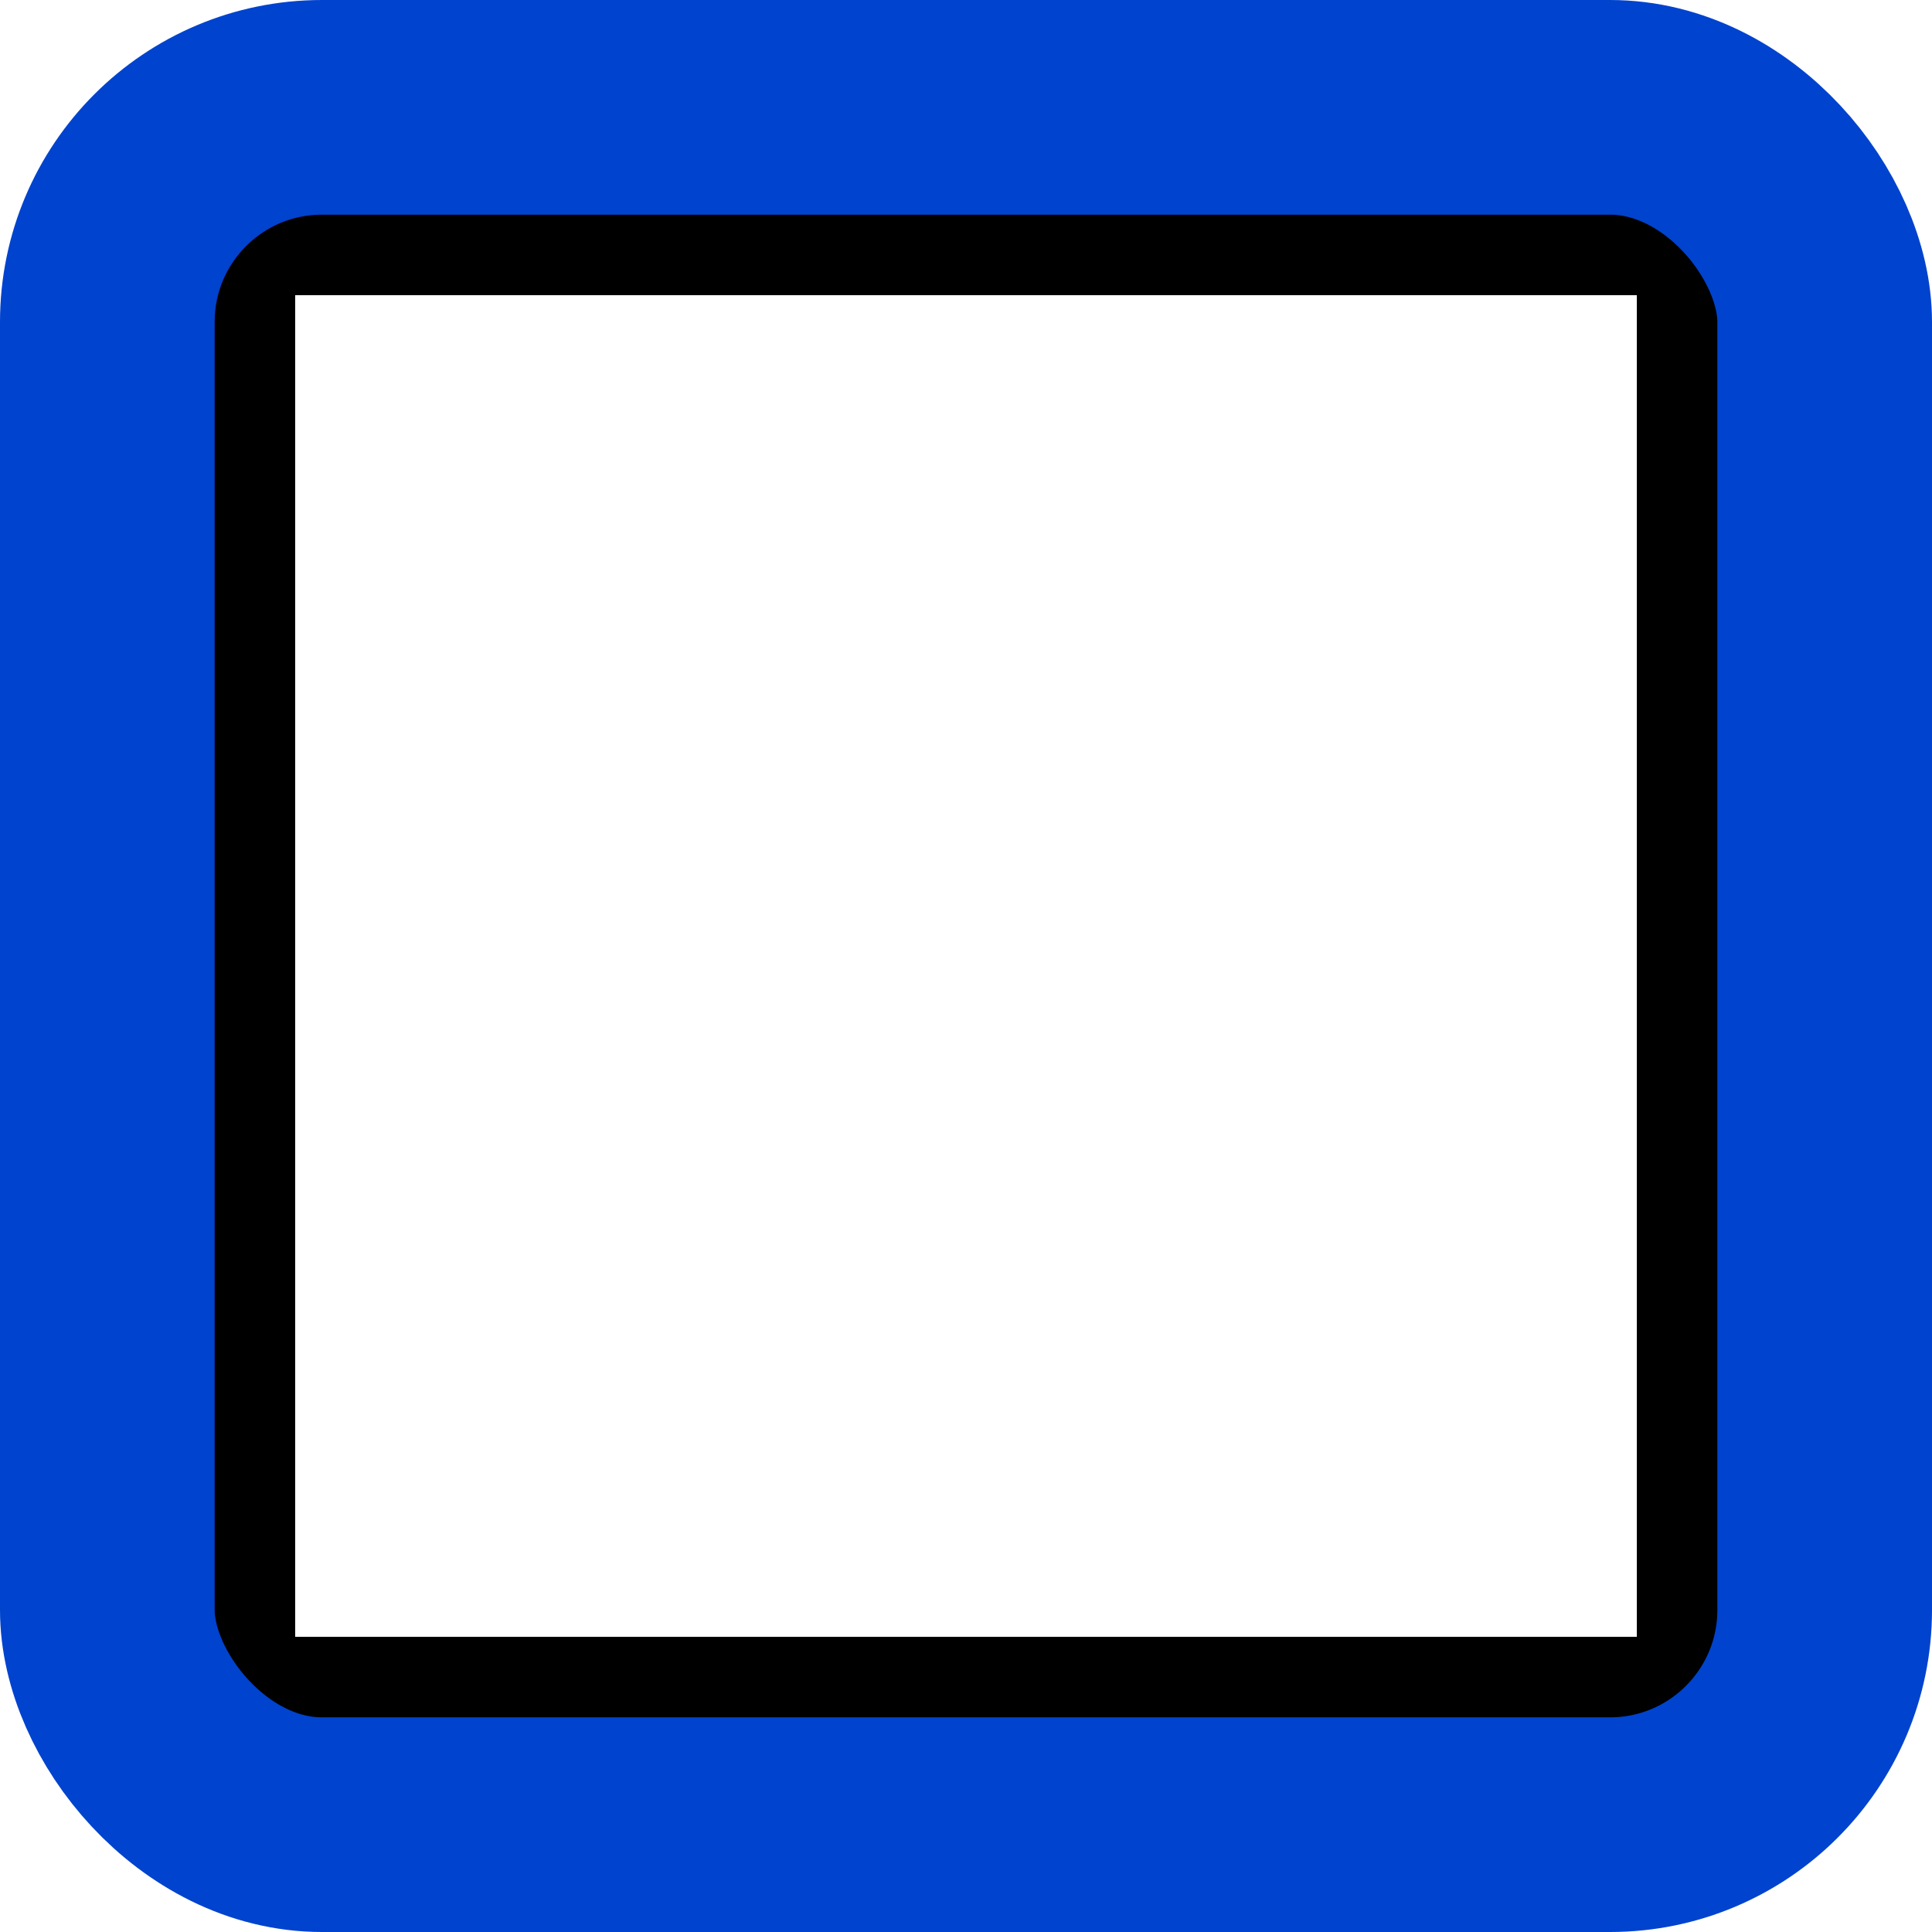 <?xml version="1.0" encoding="UTF-8"?>
<svg width="18px" height="18px" viewBox="0 0 18 18" version="1.1" xmlns="http://www.w3.org/2000/svg" xmlns:xlink="http://www.w3.org/1999/xlink">
    <title>focus</title>
    <g id="Symbols" stroke="none" stroke-width="1" fill="none" fill-rule="evenodd">
        <g id="Group" transform="translate(-1, -1)">
            <g fill="#000000" id="checkbox">
                <path d="M16.25,2.5 L3.75,2.5 C3.06,2.5 2.5,3.06 2.5,3.75 L2.5,16.25 C2.5,16.94 3.06,17.5 3.75,17.5 L16.25,17.5 C16.94,17.5 17.5,16.94 17.5,16.25 L17.5,3.75 C17.5,3.06 16.94,2.5 16.25,2.5 Z M3.75,16.25 L3.75,3.75 L16.25,3.75 L16.25,16.25 L3.75,16.25 Z" id="Fill"></path>
            </g>
            <rect id="Focus" stroke="#0043CE" stroke-width="2" x="2" y="2" width="16" height="16" rx="2"></rect>
        </g>
    </g>
</svg>